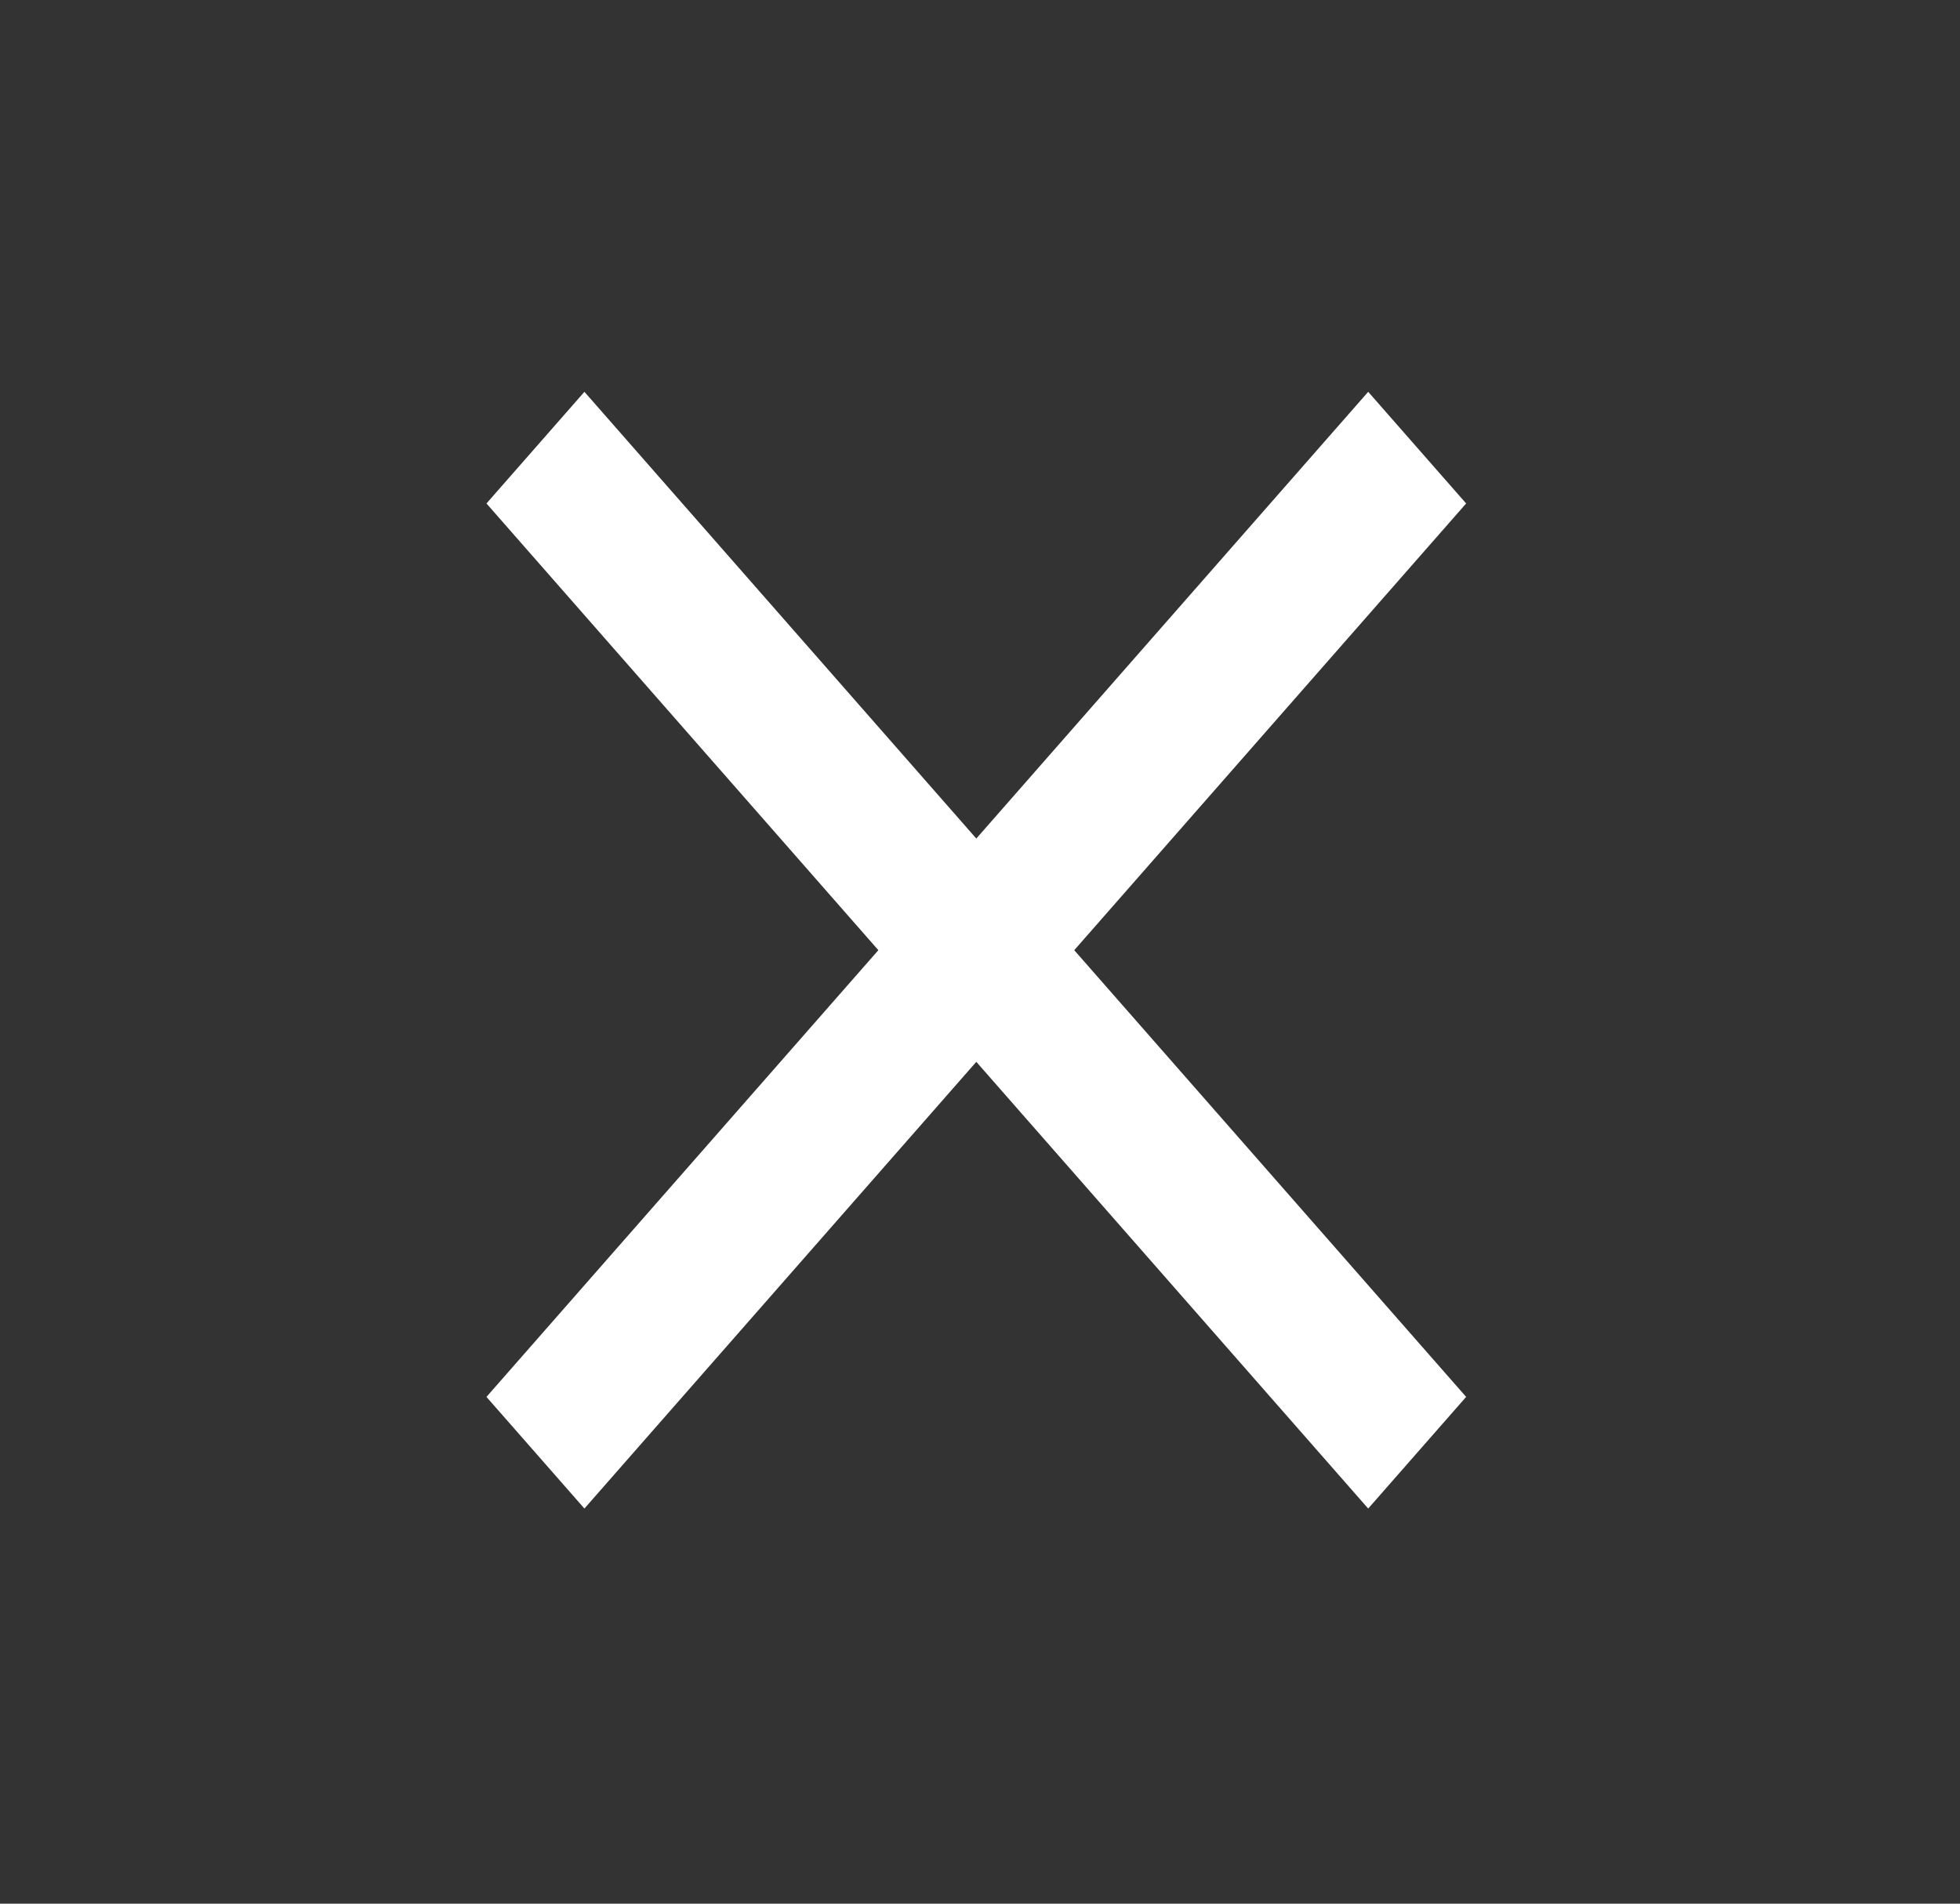 <svg width="35" height="34" viewBox="0 0 35 34" fill="none" xmlns="http://www.w3.org/2000/svg">
<rect x="0" y="0" width="35" height="34" fill="#333333" stroke="none"/>
<path d="M26.181 24.949L10.436 6.998L8.687 8.992L24.432 26.943L26.181 24.949Z" fill="white"/>
<path d="M24.432 6.998L8.687 24.949L10.436 26.943L26.181 8.992L24.432 6.998Z" fill="white"/>
</svg>
